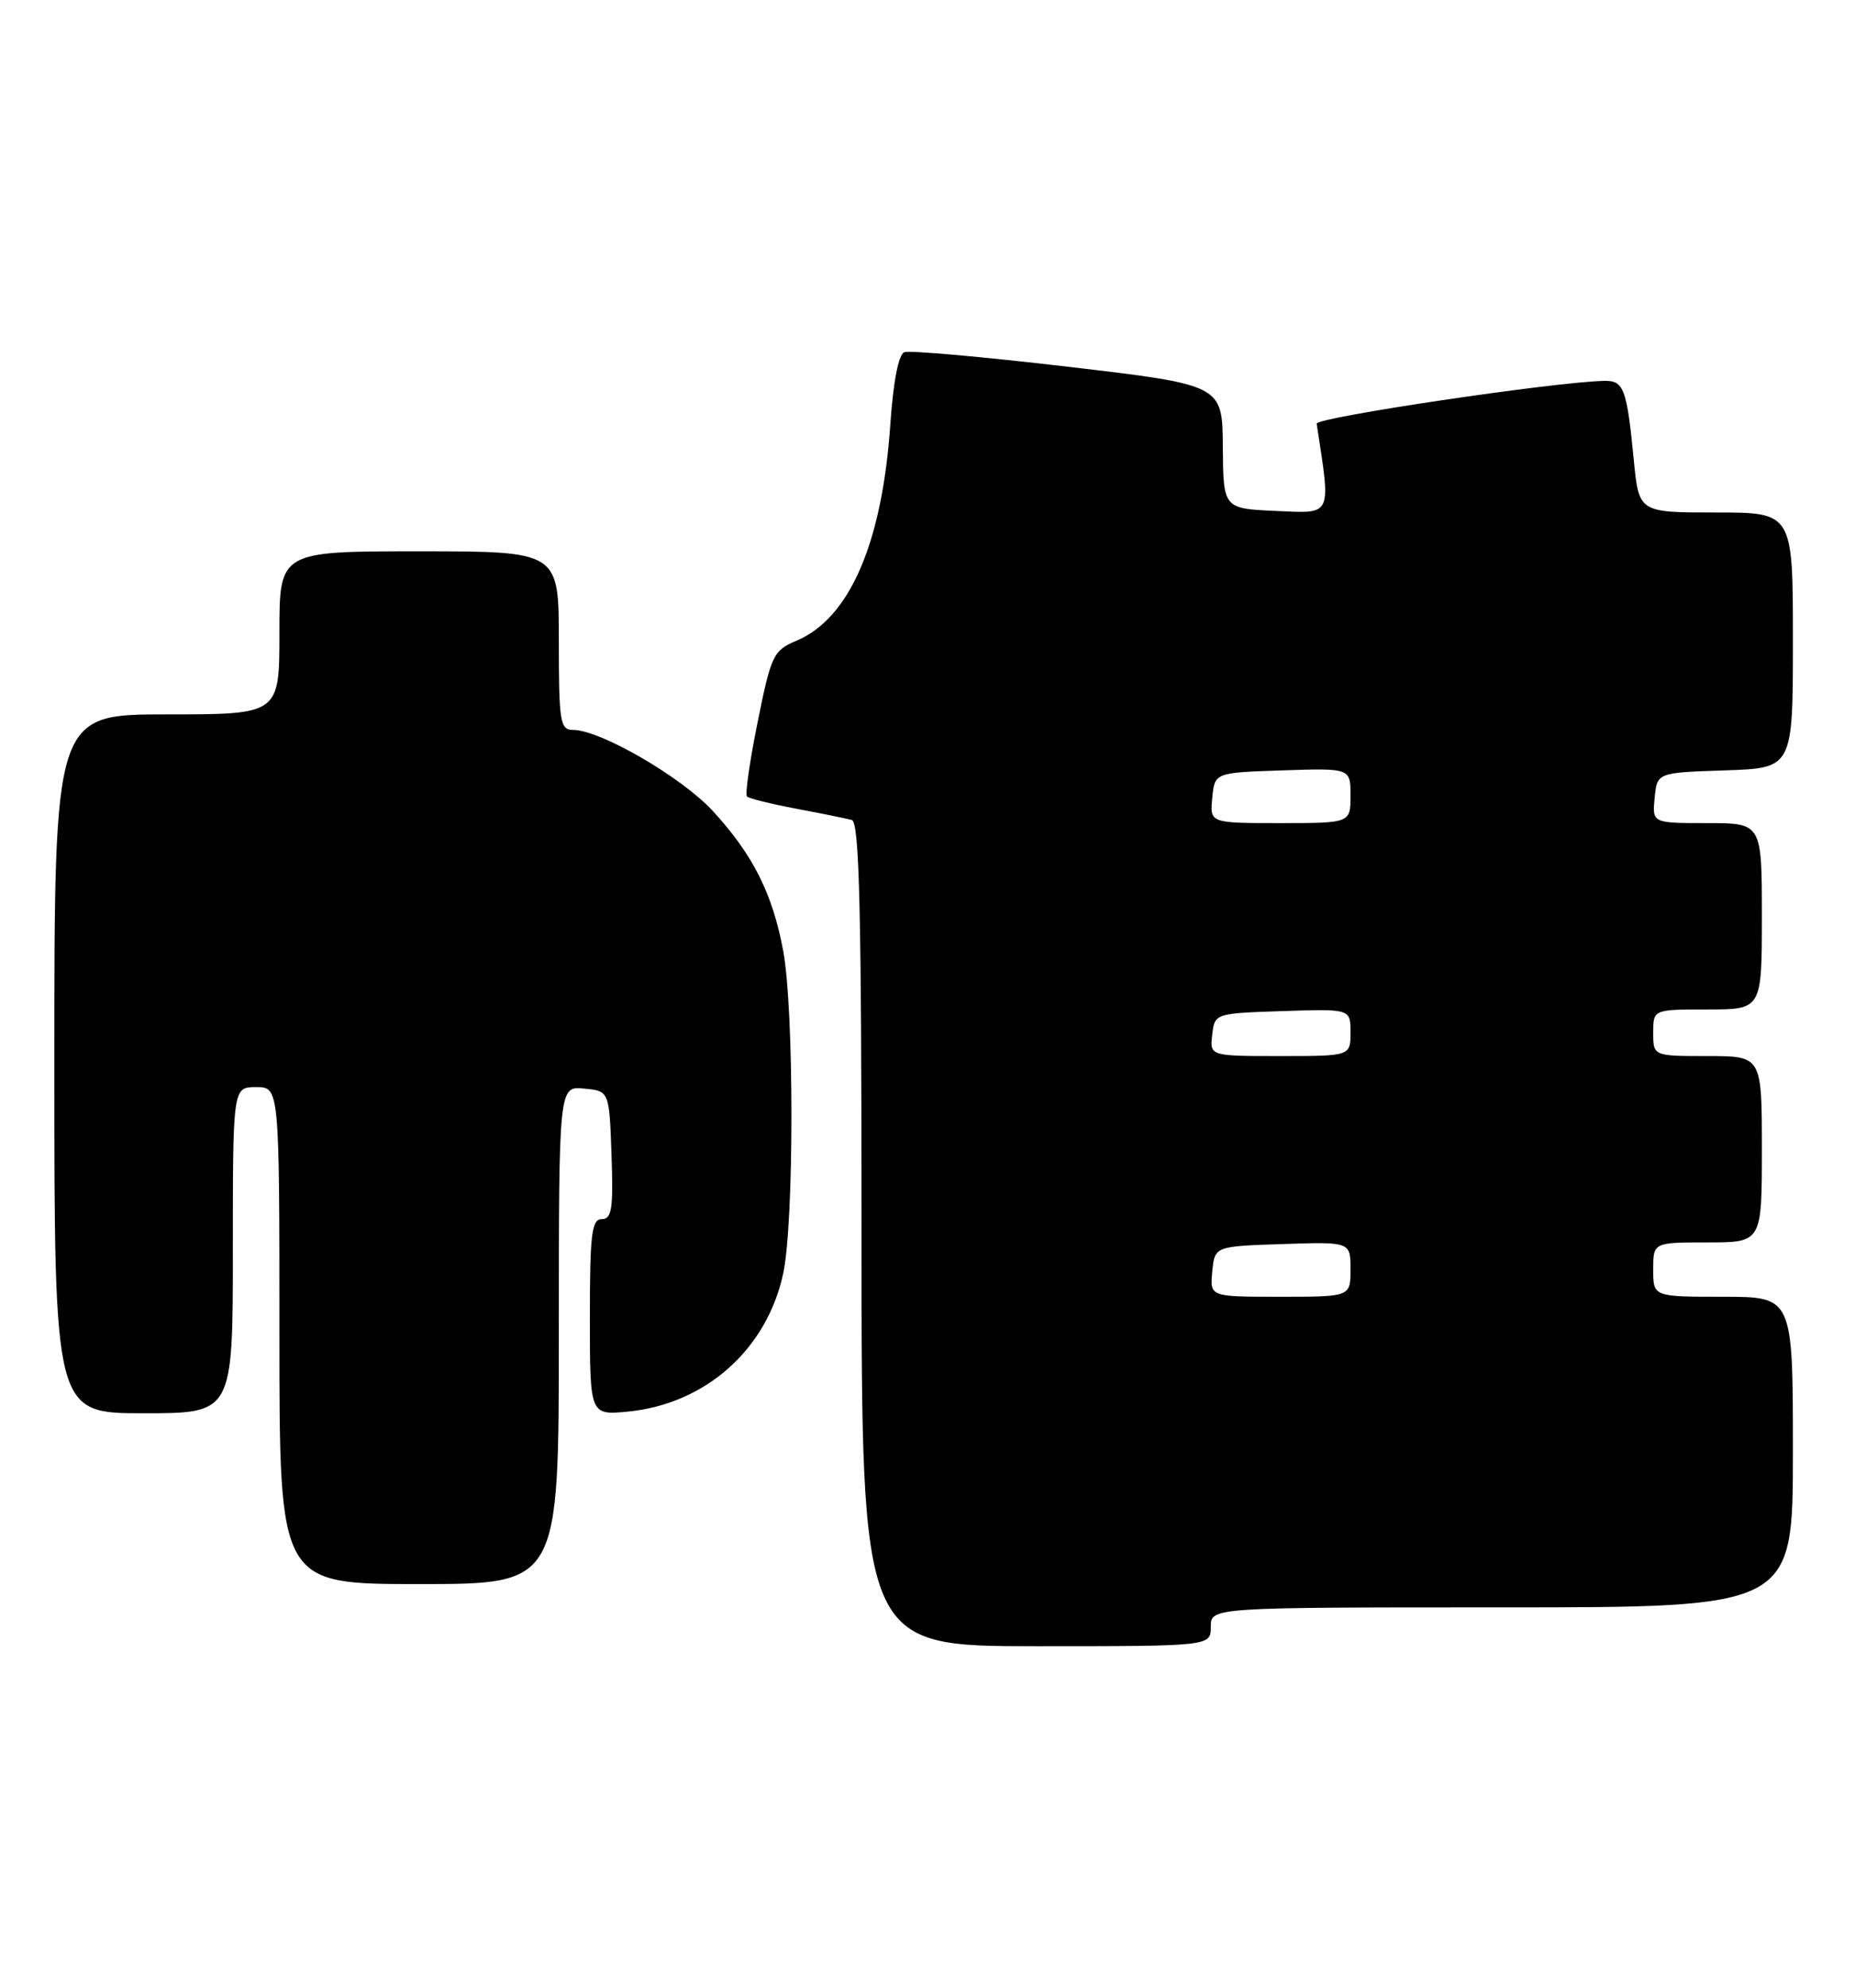 <?xml version="1.0" encoding="UTF-8" standalone="no"?>
<!DOCTYPE svg PUBLIC "-//W3C//DTD SVG 1.1//EN" "http://www.w3.org/Graphics/SVG/1.1/DTD/svg11.dtd" >
<svg xmlns="http://www.w3.org/2000/svg" xmlns:xlink="http://www.w3.org/1999/xlink" version="1.1" viewBox="0 0 239 256">
 <g >
 <path fill="currentColor"
d=" M 156.00 209.50 C 156.00 207.00 156.00 207.00 193.50 207.00 C 231.00 207.00 231.00 207.00 231.00 187.00 C 231.00 167.00 231.00 167.00 222.00 167.00 C 213.00 167.00 213.00 167.00 213.00 163.50 C 213.00 160.00 213.00 160.00 220.00 160.00 C 227.00 160.00 227.00 160.00 227.00 148.00 C 227.00 136.00 227.00 136.00 220.00 136.00 C 213.00 136.00 213.00 136.00 213.00 133.00 C 213.00 130.00 213.00 130.00 220.00 130.00 C 227.00 130.00 227.00 130.00 227.00 118.00 C 227.00 106.00 227.00 106.00 219.94 106.00 C 212.87 106.00 212.87 106.00 213.19 102.75 C 213.50 99.50 213.50 99.50 222.25 99.21 C 231.00 98.92 231.00 98.92 231.00 82.46 C 231.00 66.00 231.00 66.00 221.08 66.00 C 211.16 66.00 211.16 66.00 210.50 59.25 C 209.60 50.01 209.21 48.99 206.68 49.05 C 200.28 49.18 169.52 53.76 169.64 54.56 C 171.49 66.66 171.74 66.12 164.40 65.80 C 157.61 65.50 157.61 65.50 157.55 57.54 C 157.50 49.57 157.50 49.57 137.61 47.23 C 126.67 45.95 117.18 45.10 116.51 45.36 C 115.77 45.64 115.08 49.18 114.71 54.66 C 113.66 69.96 109.45 79.66 102.60 82.52 C 99.65 83.76 99.35 84.37 97.62 92.97 C 96.60 97.99 95.98 102.31 96.24 102.57 C 96.50 102.83 99.36 103.54 102.61 104.15 C 105.85 104.76 109.06 105.41 109.75 105.60 C 110.73 105.86 111.00 117.39 111.00 158.97 C 111.00 212.00 111.00 212.00 133.50 212.00 C 156.00 212.00 156.00 212.00 156.00 209.50 Z  M 72.00 171.94 C 72.00 139.87 72.00 139.87 75.25 140.19 C 78.50 140.50 78.50 140.50 78.79 148.75 C 79.03 155.64 78.83 157.00 77.54 157.00 C 76.23 157.00 76.00 158.92 76.00 169.63 C 76.00 182.25 76.00 182.25 80.88 181.79 C 90.89 180.82 98.81 173.79 100.91 163.99 C 102.32 157.41 102.32 130.10 100.91 122.47 C 99.55 115.10 97.00 110.04 91.83 104.43 C 87.81 100.07 77.34 94.00 73.84 94.00 C 72.16 94.00 72.00 93.00 72.00 82.50 C 72.00 71.00 72.00 71.00 54.00 71.00 C 36.00 71.00 36.00 71.00 36.00 81.50 C 36.00 92.00 36.00 92.00 21.50 92.00 C 7.00 92.00 7.00 92.00 7.00 137.00 C 7.00 182.00 7.00 182.00 18.50 182.00 C 30.00 182.00 30.00 182.00 30.00 161.00 C 30.00 140.00 30.00 140.00 33.00 140.00 C 36.00 140.00 36.00 140.00 36.00 172.00 C 36.00 204.00 36.00 204.00 54.00 204.00 C 72.00 204.00 72.00 204.00 72.00 171.94 Z  M 156.19 163.75 C 156.50 160.50 156.50 160.50 165.25 160.21 C 174.00 159.92 174.00 159.92 174.00 163.46 C 174.00 167.00 174.00 167.00 164.94 167.00 C 155.87 167.00 155.87 167.00 156.19 163.75 Z  M 156.18 133.25 C 156.50 130.51 156.53 130.50 165.25 130.21 C 174.00 129.92 174.00 129.92 174.00 132.96 C 174.00 136.00 174.00 136.00 164.93 136.00 C 155.87 136.00 155.87 136.00 156.18 133.25 Z  M 156.19 102.75 C 156.50 99.50 156.50 99.50 165.25 99.21 C 174.00 98.92 174.00 98.92 174.00 102.46 C 174.00 106.00 174.00 106.00 164.94 106.00 C 155.87 106.00 155.87 106.00 156.19 102.75 Z "/>
</g>
</svg>